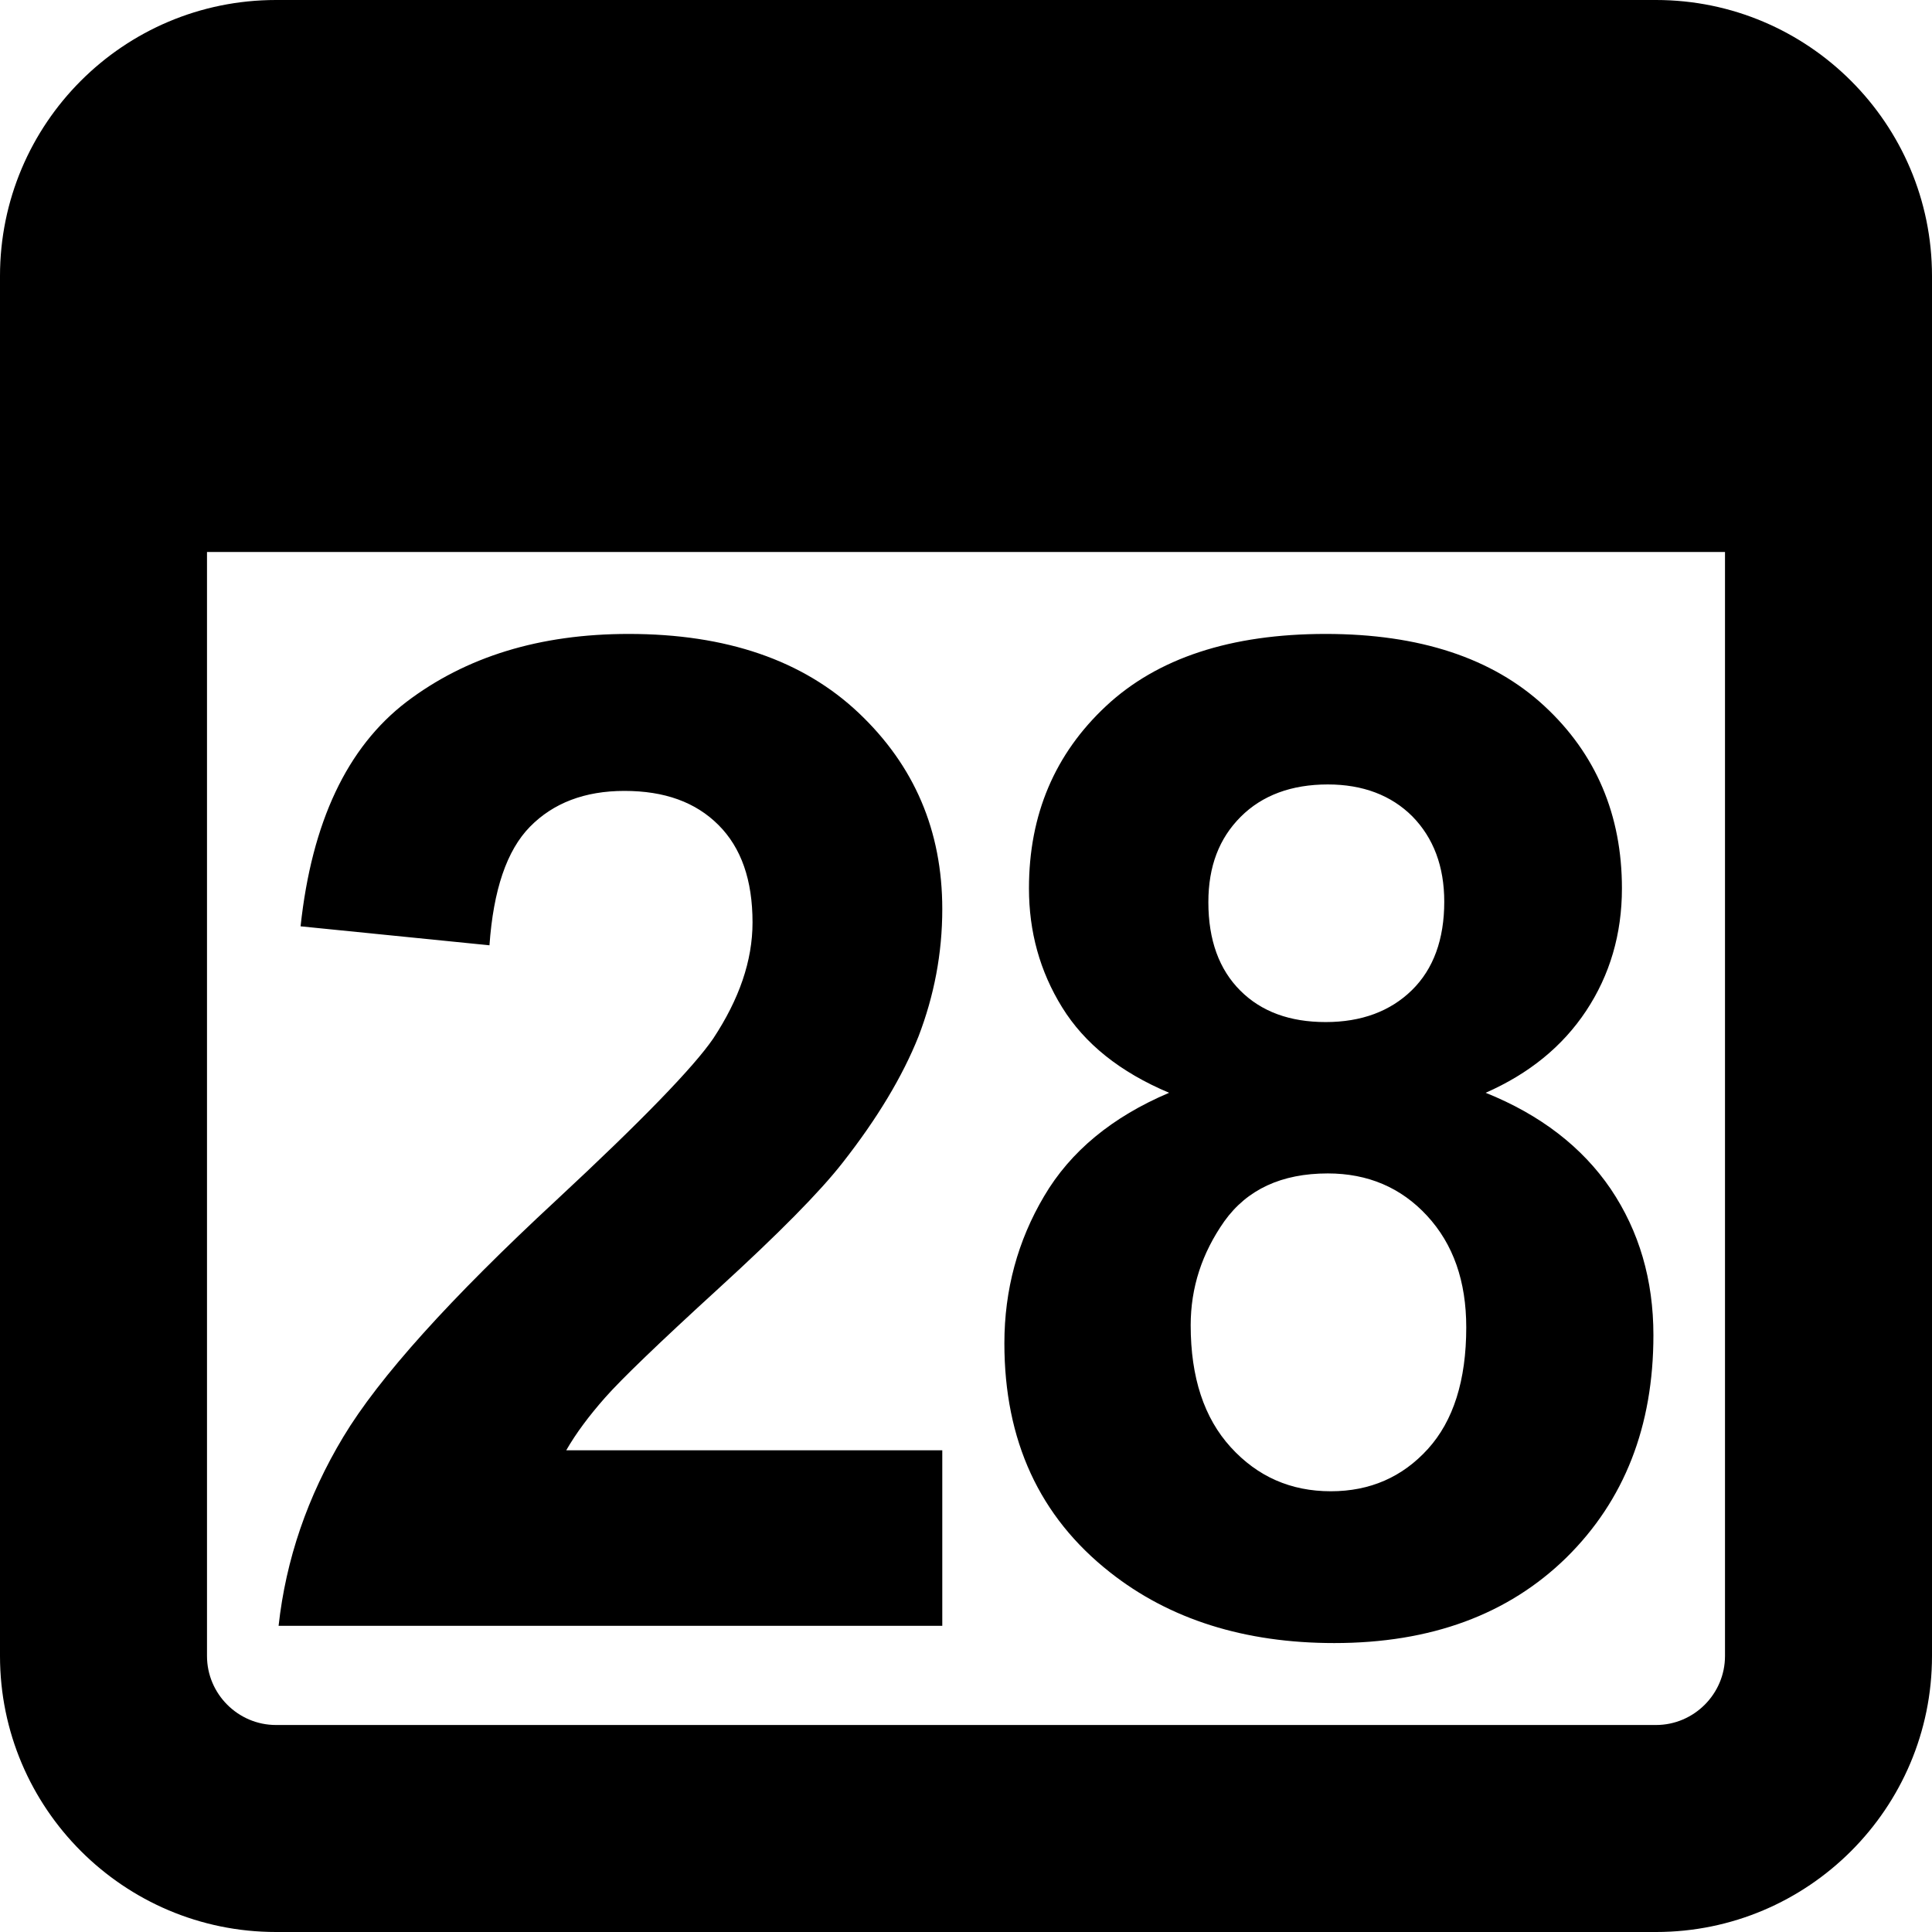 <svg xmlns="http://www.w3.org/2000/svg" viewBox="0 0 448 448">
	<path d="M384,0c35.3,0,64,28.7,64,64v320c0,35.3-28.7,64-64,64H64c-35.3,0-64-28.7-64-64V64C0,28.7,28.6,0,64,0H384z M48,384
	c0,8.8,7.2,16,16,16h320c8.8,0,16-7.2,16-16V128H48V384z"/>
	<path d="M218.5,336.2V377H64.6c1.7-15.4,6.7-30,15-43.8c8.3-13.8,24.8-32.1,49.4-54.9c19.8-18.4,31.9-30.9,36.4-37.5
	c6-9.1,9.1-18,9.1-26.9c0-9.8-2.6-17.3-7.9-22.6c-5.3-5.3-12.5-7.9-21.8-7.9c-9.2,0-16.5,2.8-21.9,8.3c-5.4,5.5-8.5,14.7-9.4,27.5
	l-43.8-4.4c2.6-24.2,10.8-41.5,24.5-52c13.8-10.5,30.9-15.8,51.6-15.8c22.6,0,40.4,6.1,53.3,18.3c12.9,12.2,19.4,27.3,19.4,45.5
	c0,10.3-1.9,20.1-5.5,29.5c-3.7,9.3-9.6,19.1-17.6,29.3c-5.3,6.8-14.9,16.5-28.8,29.2c-13.9,12.7-22.6,21.1-26.3,25.3
	c-3.7,4.2-6.7,8.2-9,12.2H218.5z M271.1,253.4c-11.4-4.8-19.6-11.4-24.8-19.8c-5.2-8.4-7.7-17.6-7.7-27.6c0-17.1,6-31.2,17.9-42.3
	c11.9-11.1,28.9-16.7,50.9-16.7c21.8,0,38.7,5.6,50.7,16.7c12,11.1,18,25.3,18,42.3c0,10.6-2.8,20.1-8.3,28.4
	c-5.5,8.3-13.3,14.6-23.3,19c12.7,5.1,22.4,12.6,29,22.3c6.6,9.8,9.9,21.1,9.9,33.9c0,21.1-6.7,38.3-20.2,51.6
	c-13.5,13.2-31.4,19.8-53.8,19.8c-20.8,0-38.2-5.5-52-16.4c-16.4-12.9-24.5-30.6-24.5-53.1c0-12.4,3.1-23.8,9.2-34.1
	C248.2,267,257.9,259,271.1,253.4z M276.1,307.3c0,12.1,3.1,21.5,9.3,28.3c6.2,6.8,13.9,10.2,23.2,10.2c9.1,0,16.6-3.3,22.5-9.8
	c5.9-6.5,8.9-15.9,8.9-28.2c0-10.7-3-19.3-9.1-25.9c-6-6.5-13.7-9.8-23-9.8c-10.7,0-18.7,3.7-24,11.1
	C278.7,290.6,276.1,298.6,276.1,307.3z M280.2,209.2c0,8.8,2.5,15.6,7.4,20.5c4.9,4.9,11.5,7.3,19.8,7.3c8.3,0,15-2.5,20-7.4
	c5-4.9,7.5-11.8,7.5-20.5c0-8.2-2.5-14.8-7.4-19.8c-4.9-4.9-11.5-7.4-19.6-7.4c-8.4,0-15.2,2.5-20.2,7.5S280.2,200.9,280.2,209.2z" />
</svg>
